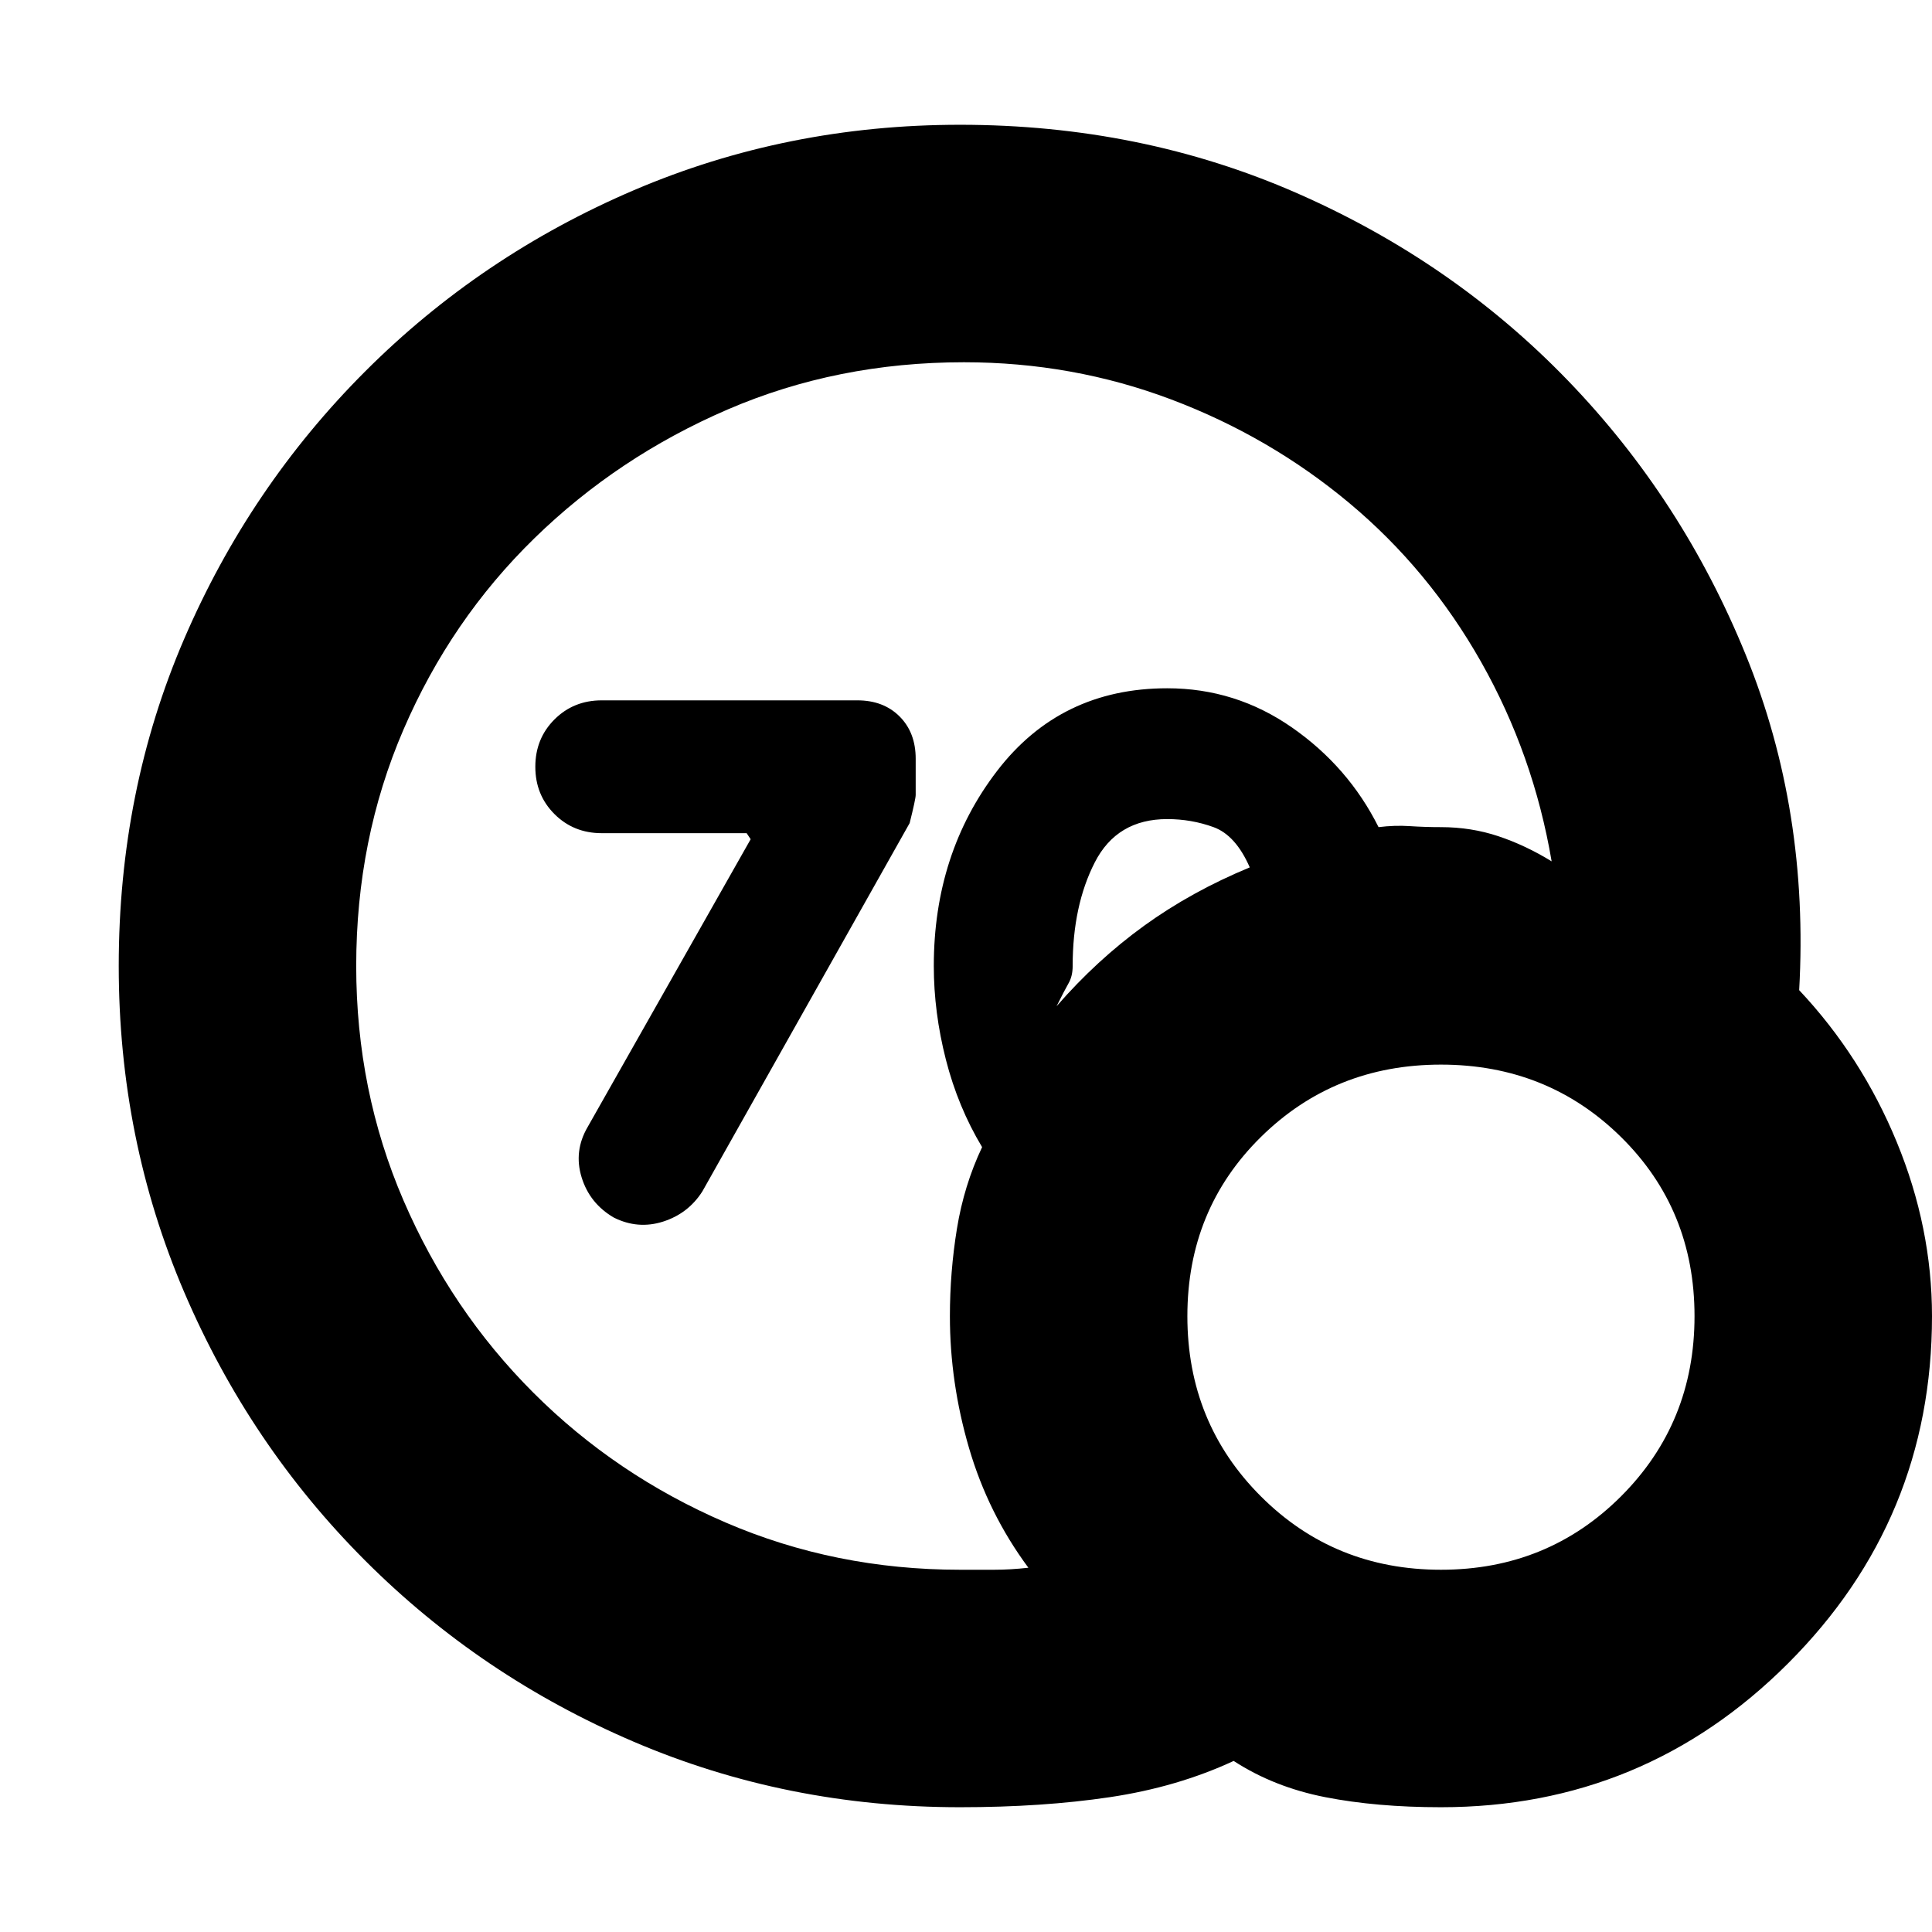 <svg xmlns="http://www.w3.org/2000/svg" height="20" viewBox="0 -960 960 960" width="20"><path d="M477-180h17q8 0 17-1-20-27-29.5-59.5T472-306q0-22 3.5-43.5T488-390q-12-20-18-43.5t-6-46.5q0-56 31.5-97t84.5-41q34 0 62 19.5t43 49.5q8-1 15.5-.5t15.5.5q15 0 28.5 4.5T771-532q-9-53-35-99t-65.5-79Q631-743 582-761.5T479-780q-63 0-117.5 23.5t-96 64q-41.5 40.5-65 95T177-480q0 62 23.5 116.5T265-268q41 41 95.5 64.5T477-180Zm48-280q20-23 43.5-40t52.5-29q-7-16-18-20t-23-4q-25 0-36 21.5T533-480q0 5-2 8.5t-6 11.5ZM716-62q-32 0-57.5-5T613-85q-28 13-61.5 18T477-62q-86 0-162-32.5t-133.5-90Q124-242 91.5-318T59-480q0-87 32.5-162.5t90-133Q239-833 315-865.5T477-898q90 0 167.5 34T779-771q57 59 88.5 136.5T894-468q31 33 48.5 75.5T960-306q0 101-71.5 172.5T716-62Zm0-118q53 0 89.5-36.5T842-306q0-53-36.5-89T716-431q-53 0-89.5 36T590-306q0 53 36.5 89.5T716-180ZM373-543l-2-3h-72q-14 0-23.5-9.5T266-579q0-14 9.5-23.5T299-612h127q13 0 21 8t8 21v18q0 2-3 14L349-368q-7 11-19.5 15t-24.5-2q-12-7-16-20t3-25l81-143Z"/></svg>